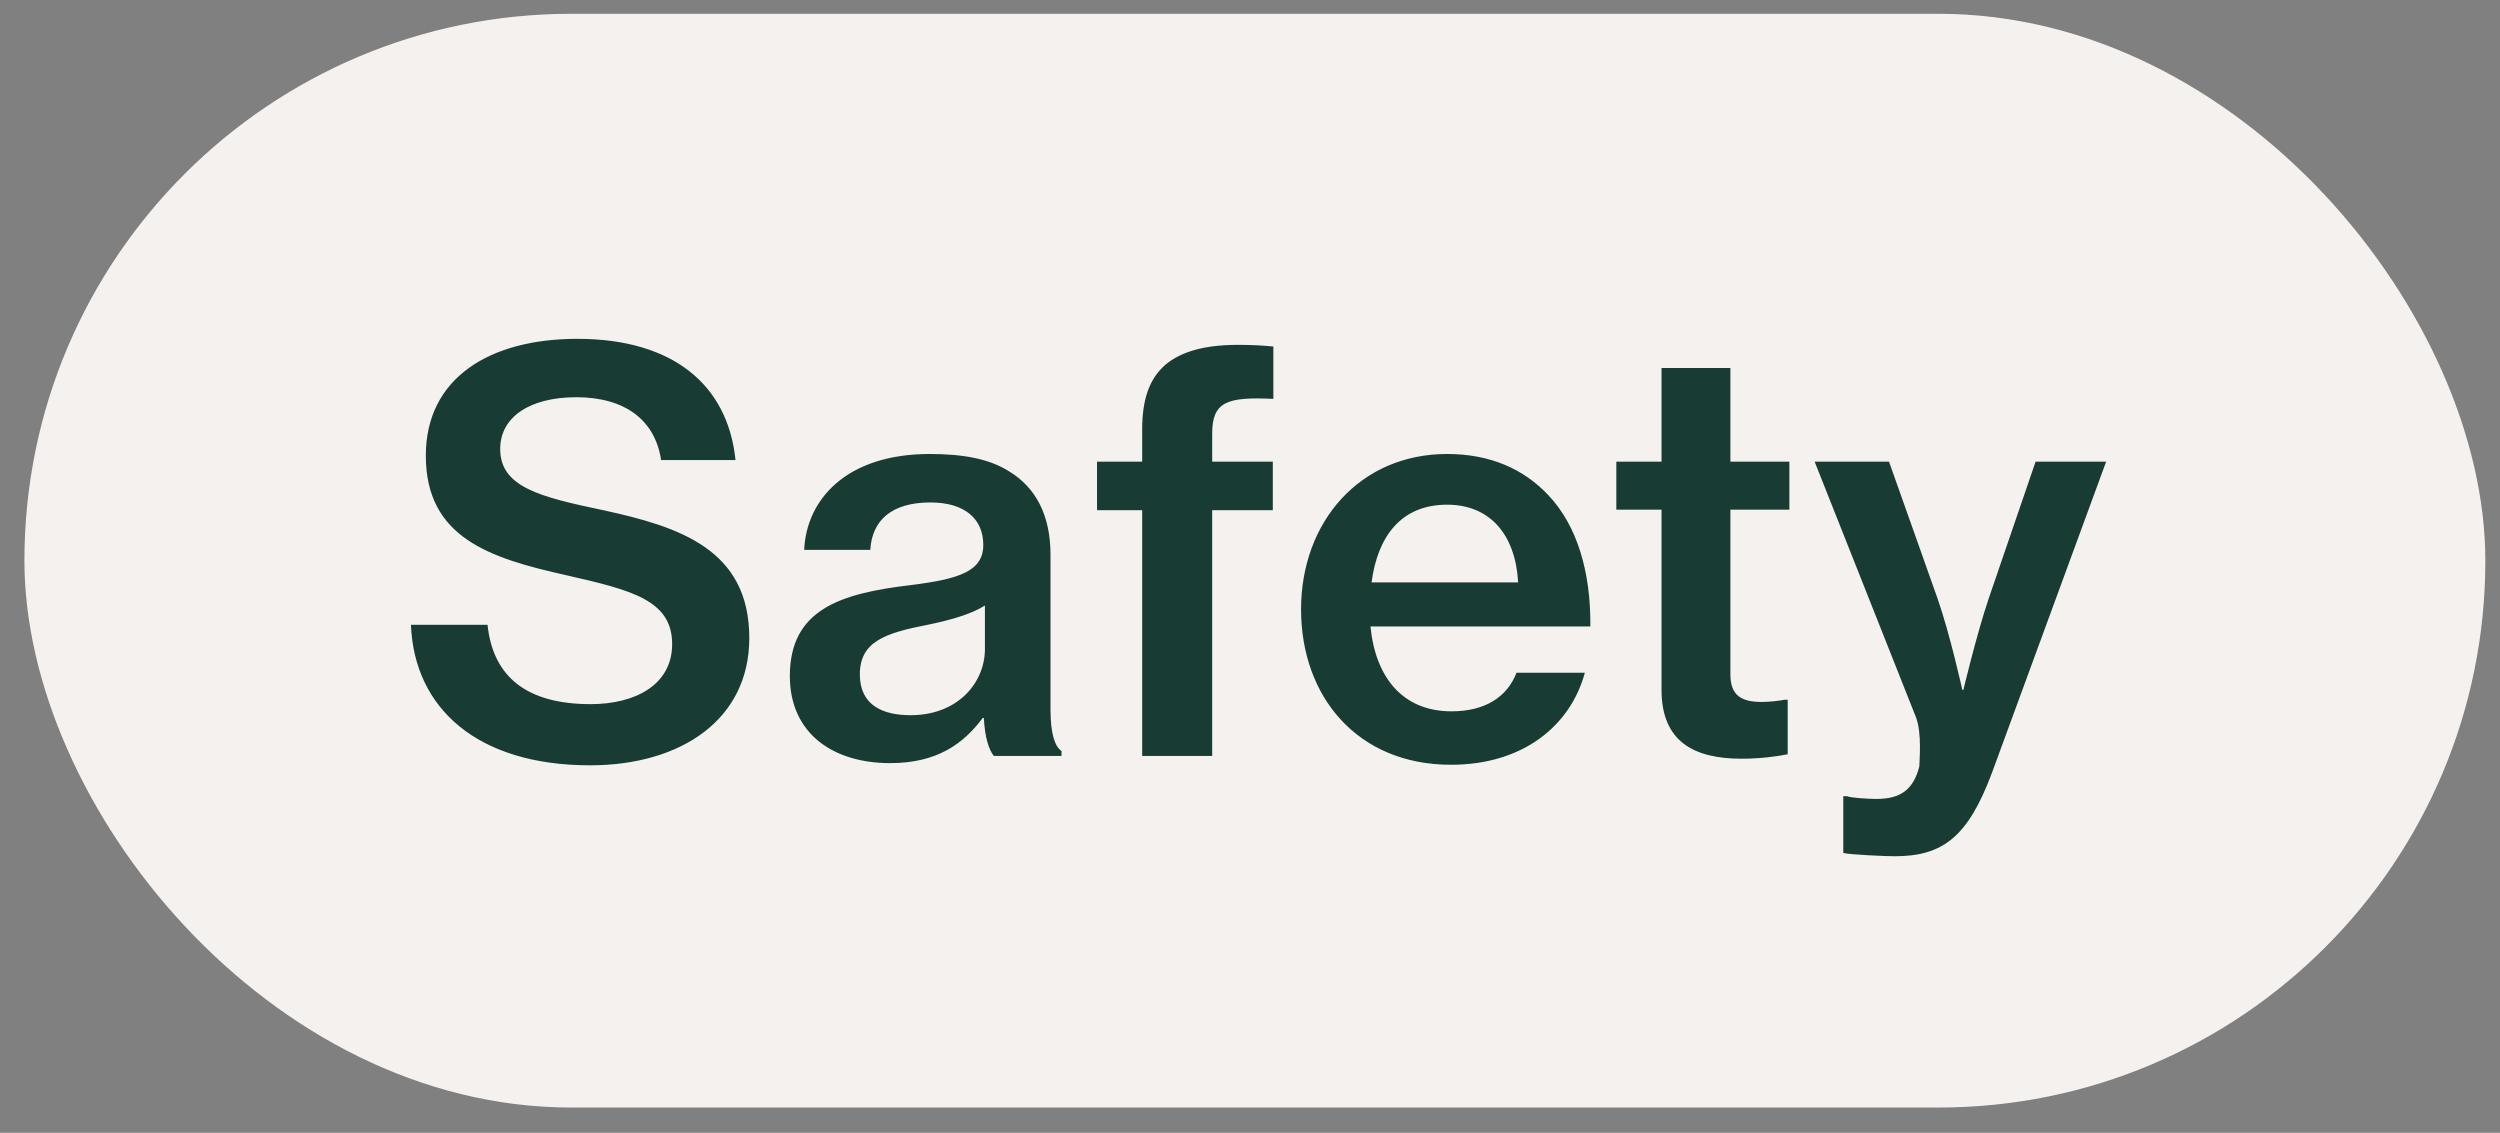 <svg width="64" height="29" viewBox="0 0 64 29" fill="none" xmlns="http://www.w3.org/2000/svg">
<rect x="0" y="0" width="64" height="29" fill="#808080" stroke="none"/>
<rect x="0.625" y="0.353" width="63" height="28" rx="14" fill="#F5F1EF"/>
<path d="M15.105 19.592C12.227 19.592 10.605 18.139 10.52 15.995H12.481C12.622 17.349 13.511 18.026 15.119 18.026C16.262 18.026 17.207 17.533 17.207 16.489C17.207 15.36 16.163 15.106 14.498 14.726C12.537 14.288 10.901 13.766 10.901 11.664C10.901 9.675 12.537 8.674 14.78 8.674C17.221 8.674 18.631 9.845 18.829 11.777H16.924C16.769 10.747 15.993 10.169 14.752 10.169C13.581 10.169 12.805 10.663 12.805 11.495C12.805 12.468 13.821 12.722 15.443 13.061C17.39 13.484 19.182 14.062 19.182 16.334C19.182 18.422 17.432 19.592 15.105 19.592ZM25.44 19.352C25.313 19.183 25.214 18.887 25.186 18.379H25.158C24.664 19.042 23.987 19.536 22.788 19.536C21.321 19.536 20.22 18.774 20.22 17.307C20.22 15.6 21.518 15.191 23.31 14.979C24.551 14.824 25.172 14.627 25.172 13.95C25.172 13.301 24.721 12.863 23.818 12.863C22.816 12.863 22.322 13.329 22.28 14.077H20.587C20.644 12.793 21.659 11.622 23.804 11.622C24.664 11.622 25.327 11.749 25.821 12.059C26.526 12.482 26.893 13.202 26.893 14.204V18.168C26.893 18.788 27.006 19.113 27.175 19.226V19.352H25.44ZM23.31 18.309C24.537 18.309 25.214 17.462 25.214 16.616V15.501C24.862 15.727 24.297 15.882 23.747 15.995C22.647 16.207 22.012 16.432 22.012 17.265C22.012 18.069 22.619 18.309 23.31 18.309ZM28.084 13.061V11.819H29.24V10.987C29.24 10.225 29.424 9.703 29.819 9.351C30.256 8.97 30.933 8.815 31.794 8.829C32.034 8.829 32.316 8.843 32.598 8.871V10.211C31.413 10.155 31.032 10.282 31.032 11.1V11.819H32.584V13.061H31.032V19.352H29.24V13.061H28.084ZM37.144 19.578C34.746 19.578 33.307 17.829 33.307 15.6C33.307 13.357 34.816 11.622 37.045 11.622C38.145 11.622 39.006 12.003 39.641 12.68C40.374 13.456 40.727 14.641 40.713 16.037H35.084C35.211 17.335 35.903 18.21 37.158 18.21C38.019 18.21 38.583 17.843 38.823 17.222H40.572C40.205 18.577 38.992 19.578 37.144 19.578ZM37.045 12.92C35.874 12.92 35.268 13.724 35.112 14.909H38.865C38.794 13.668 38.131 12.92 37.045 12.92ZM41.378 13.047V11.819H42.535V9.421H44.298V11.819H45.808V13.047H44.298V17.265C44.298 17.815 44.594 17.97 45.102 17.97C45.286 17.97 45.54 17.942 45.681 17.914H45.765V19.31C45.469 19.367 45.06 19.423 44.58 19.423C43.367 19.423 42.535 18.986 42.535 17.66V13.047H41.378ZM48.5 21.92C48.274 21.92 47.315 21.878 47.188 21.835V20.382H47.287C47.357 20.425 47.851 20.453 48.035 20.453C48.641 20.453 48.98 20.227 49.135 19.621C49.135 19.48 49.205 18.774 49.05 18.365L46.455 11.819H48.359L49.6 15.318C49.925 16.249 50.235 17.66 50.235 17.66H50.263C50.263 17.66 50.602 16.235 50.912 15.318L52.111 11.819H53.917L50.997 19.776C50.376 21.44 49.727 21.92 48.5 21.92Z" fill="#183C34"/>
</svg>
